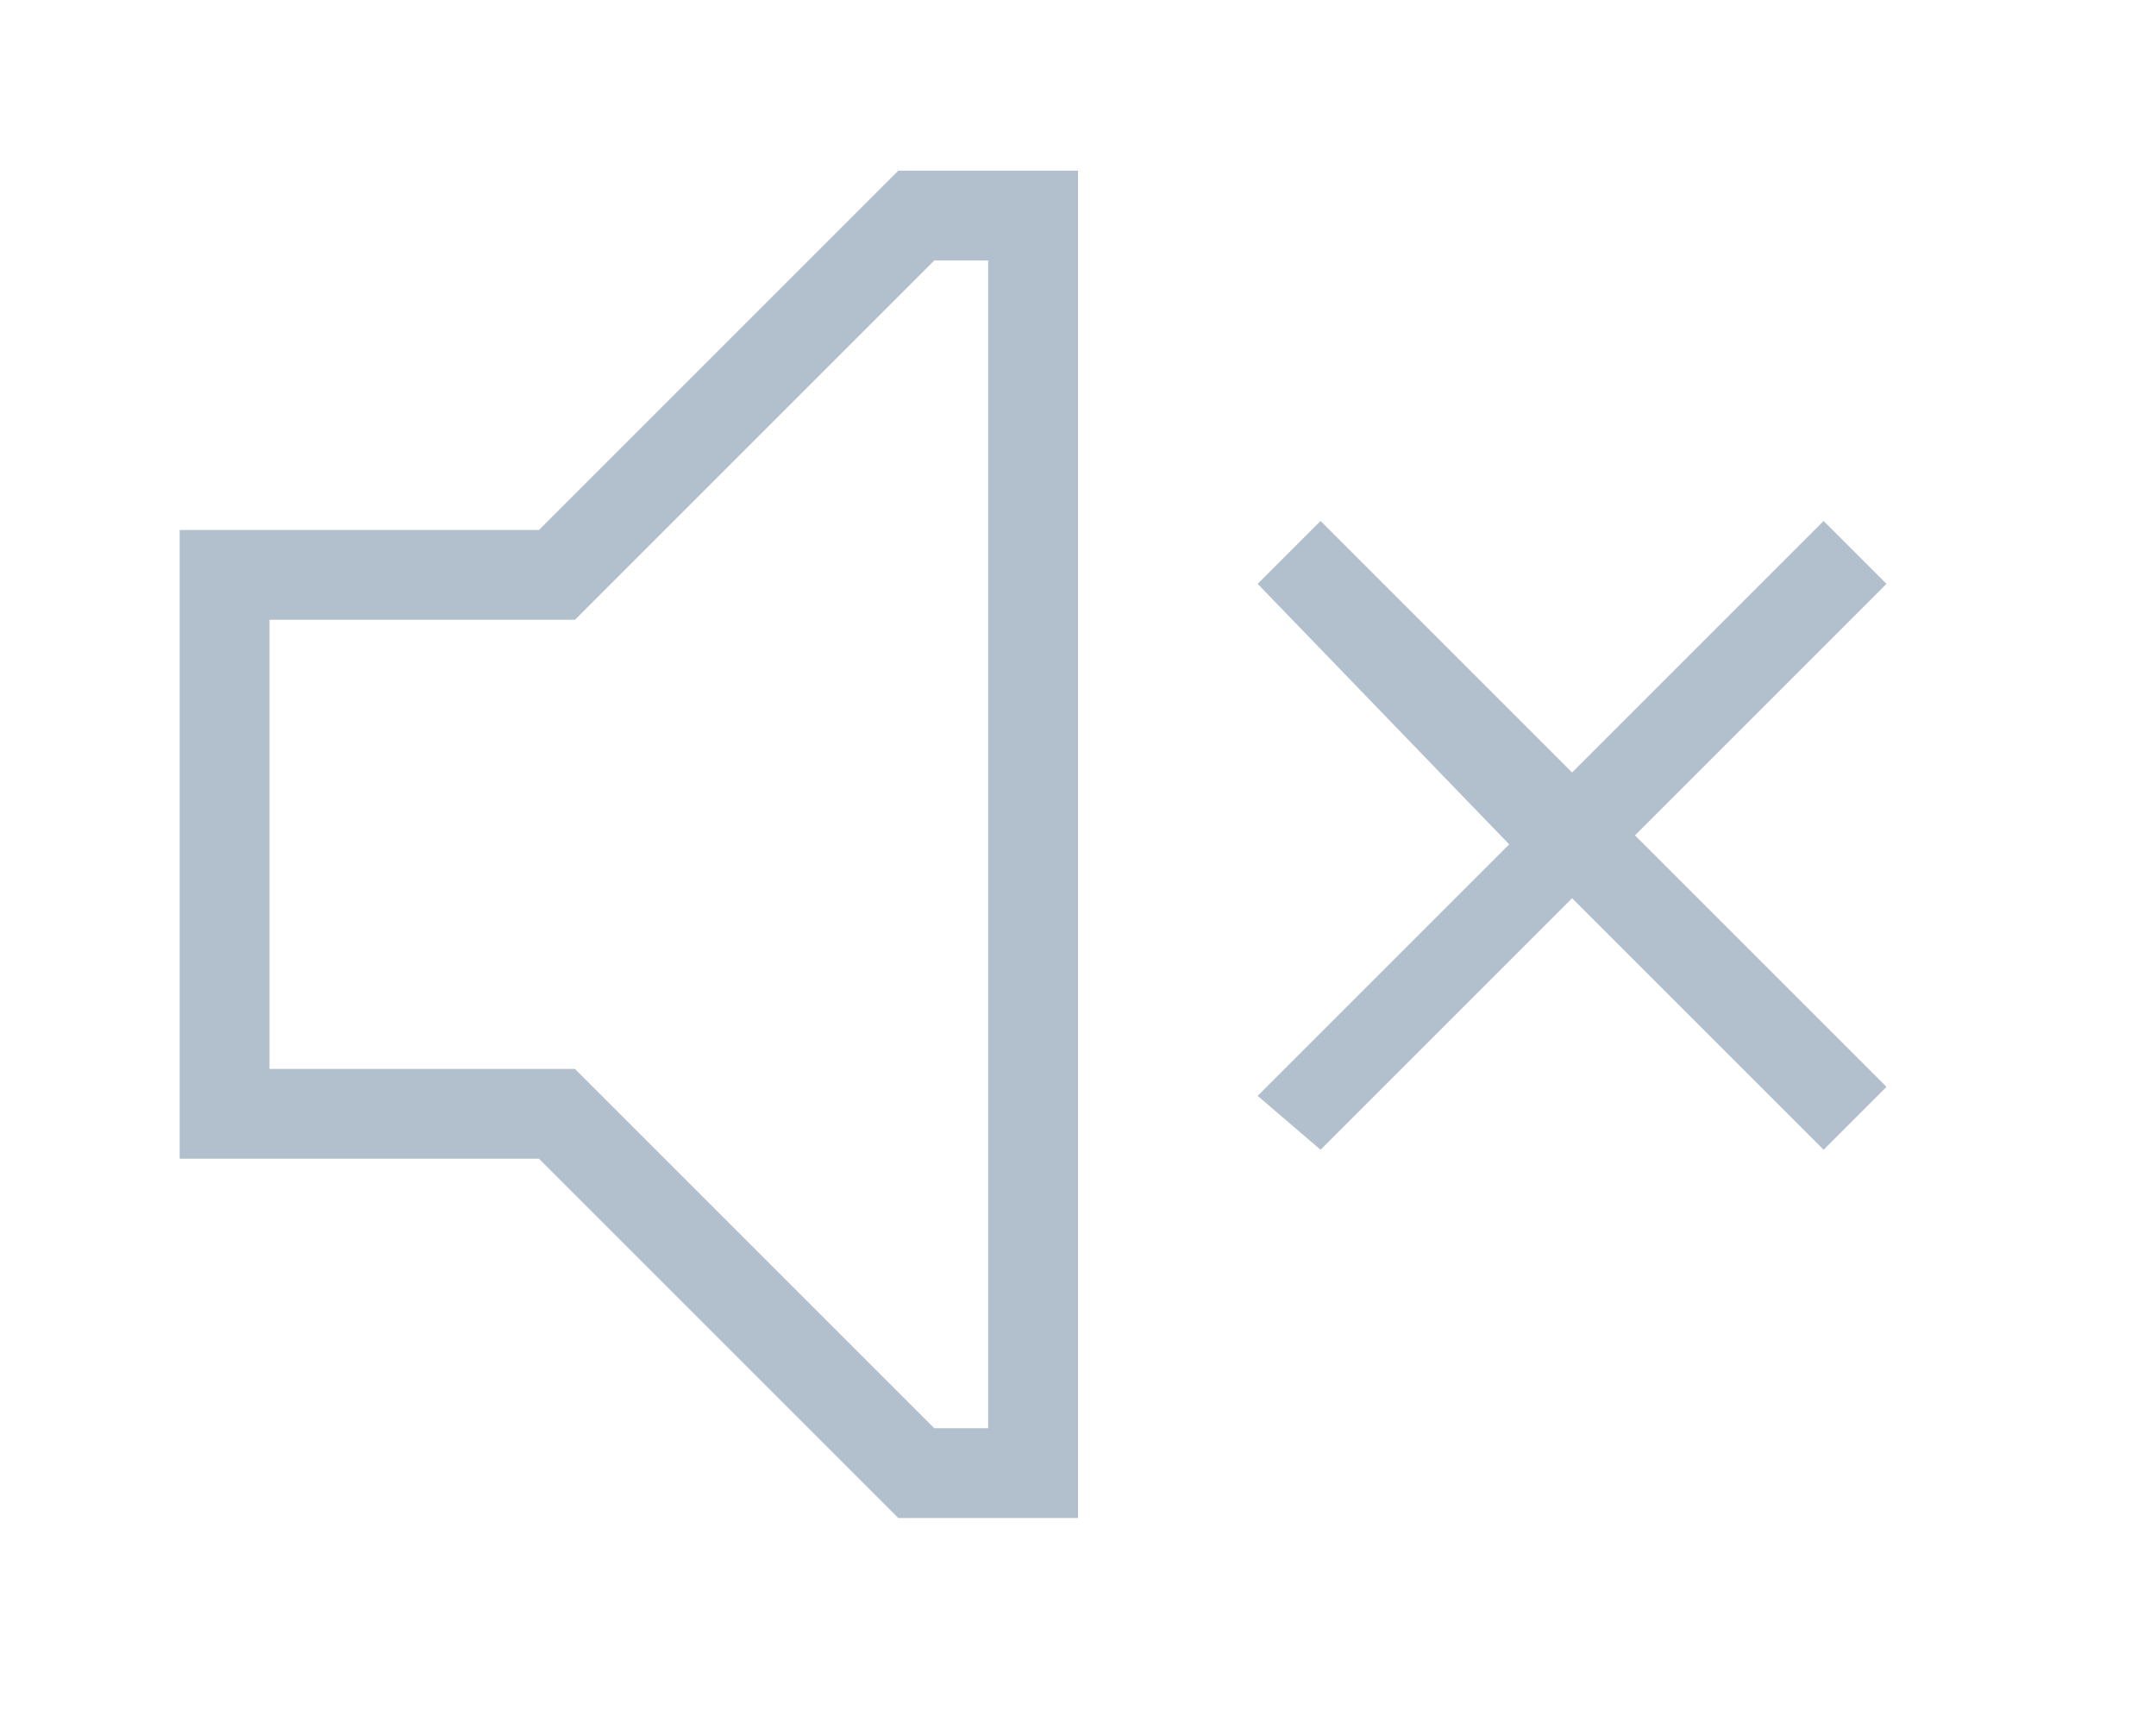 <svg xmlns="http://www.w3.org/2000/svg" viewBox="0 0 24 19.1" style="enable-background:new 0 0 24 19.1" xml:space="preserve"><path d="M2 5.9h4l4-4h2v15h-2l-4-4H2v-7m1 6h3.4l4 4h.6v-13h-.6l-4 4H3v5m11 .3 2.8-2.8L14 6.5l.7-.7 2.8 2.8 2.8-2.8.7.7-2.8 2.8 2.8 2.8-.7.7-2.8-2.8-2.8 2.8-.7-.6z" style="fill:#b1c0cc"/></svg>